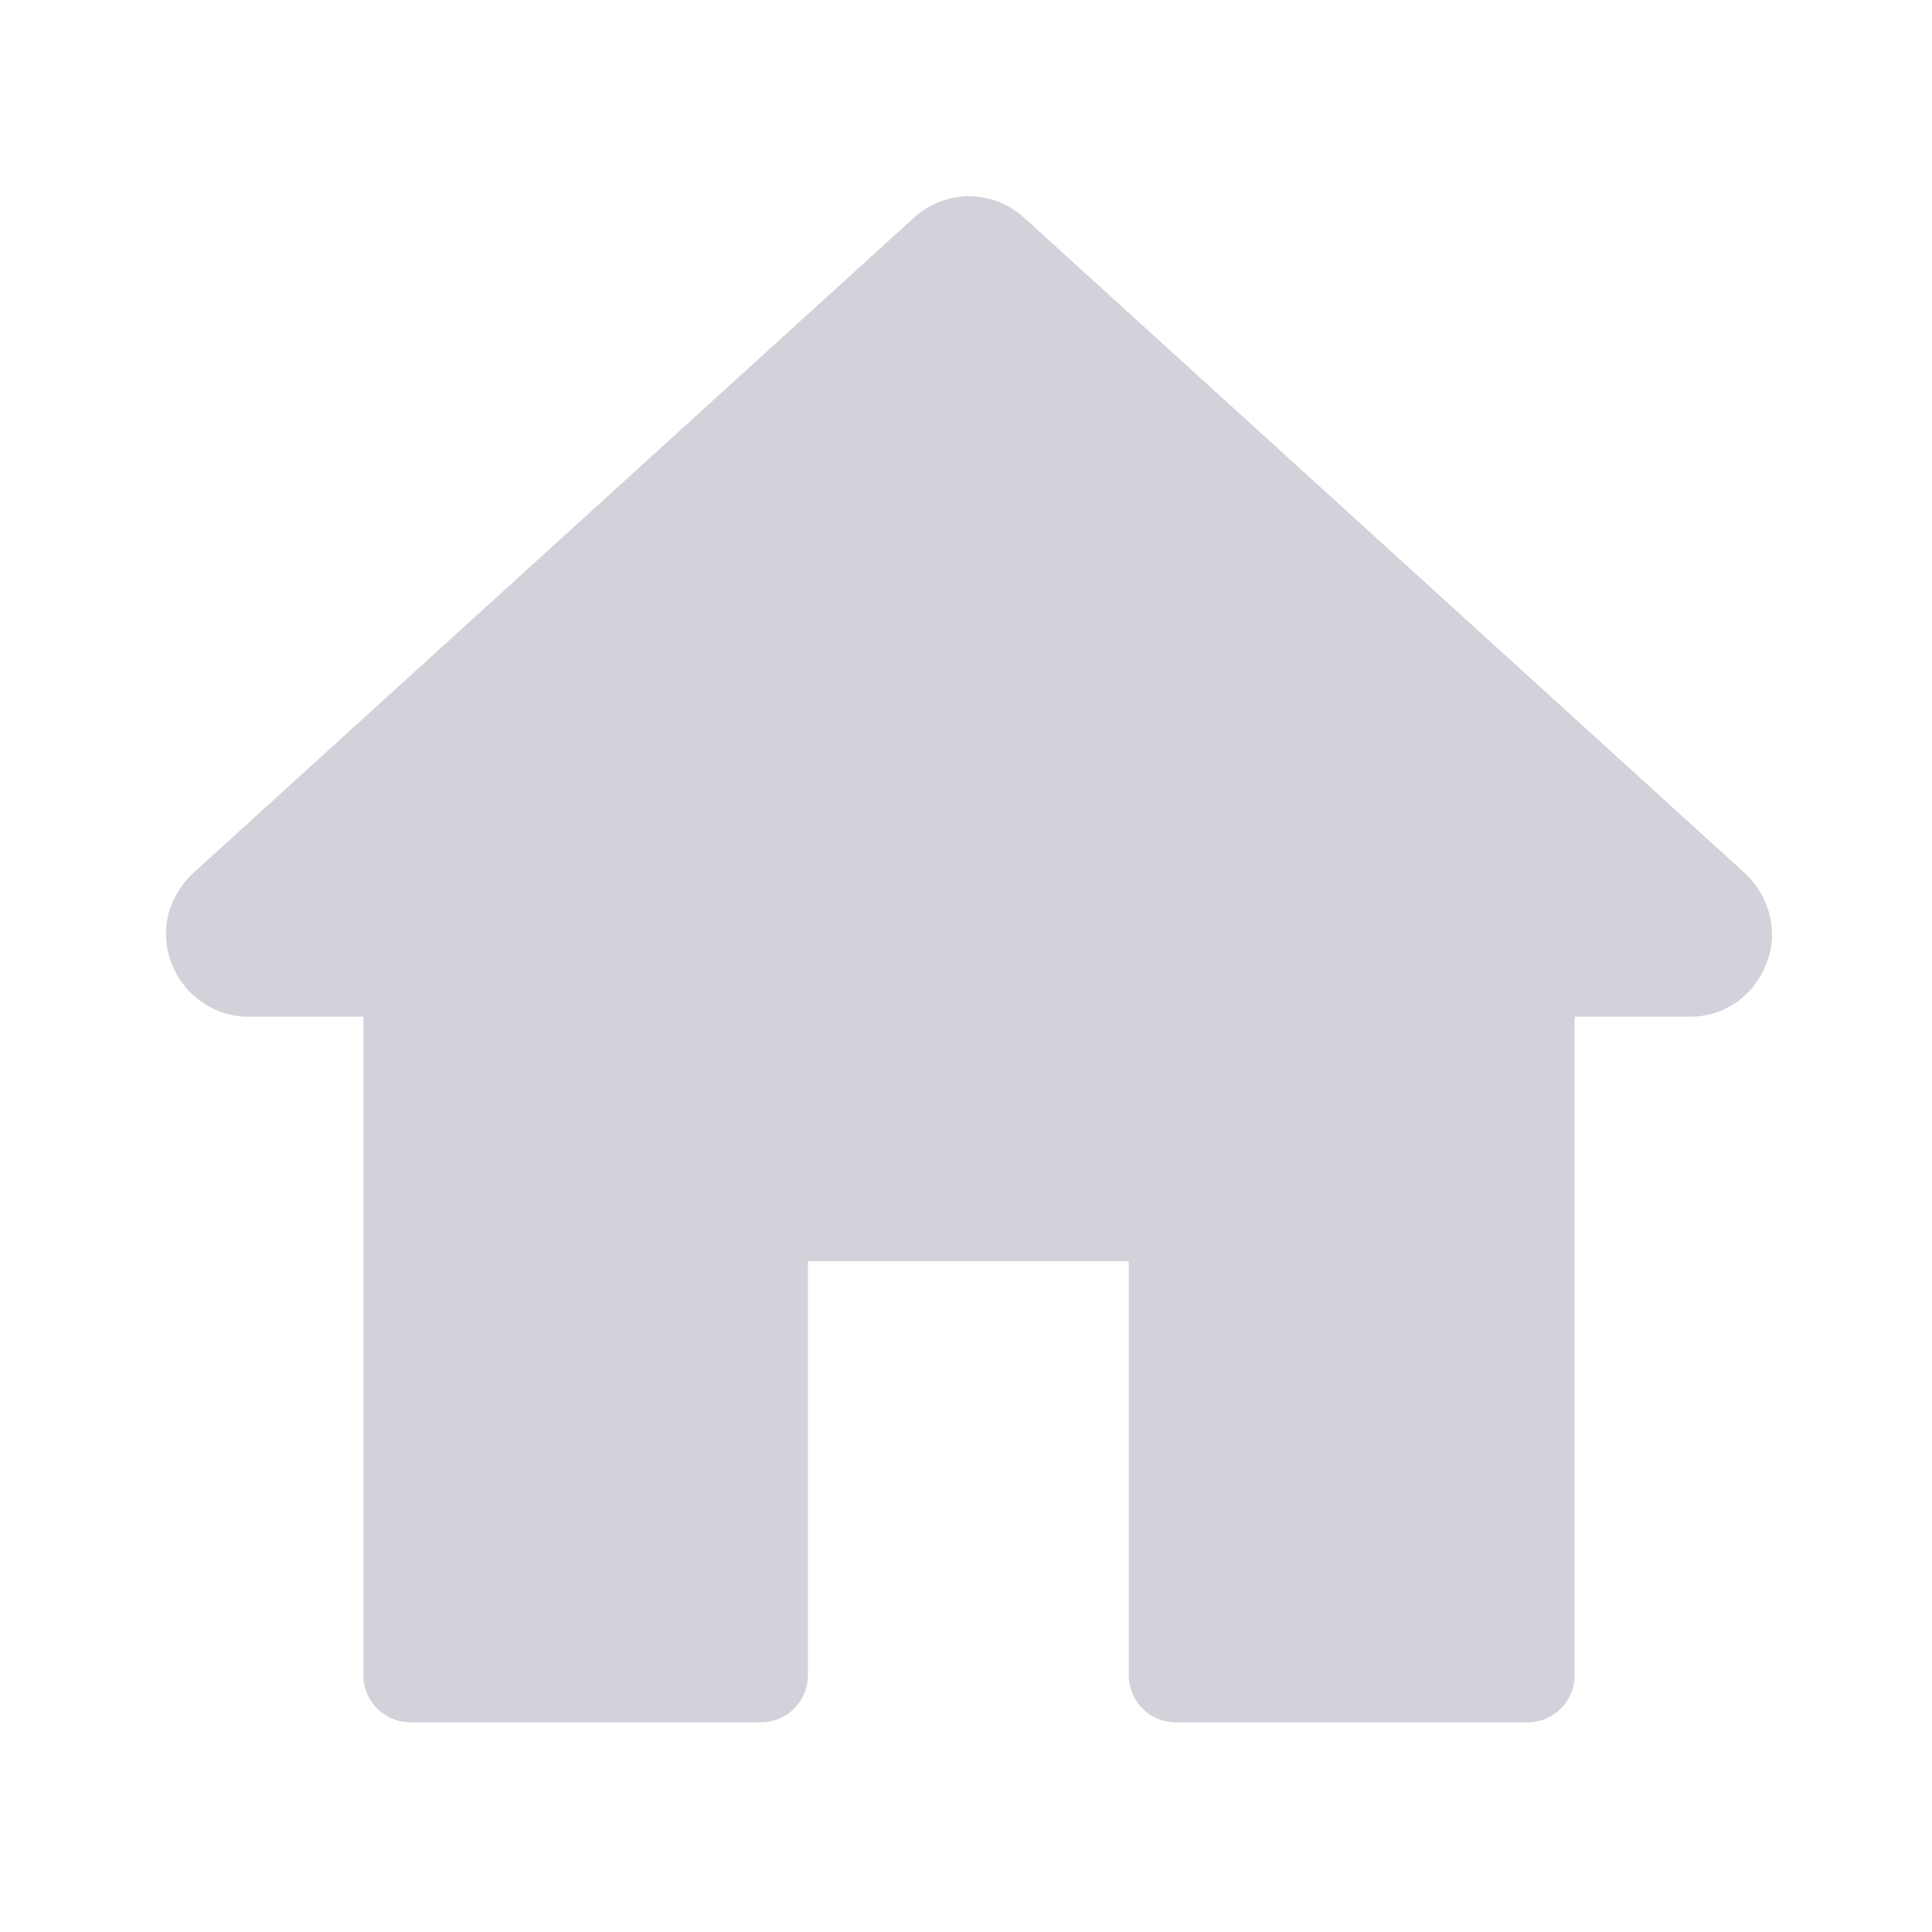 <svg width="28" height="28" viewBox="0 0 28 28" fill="none" xmlns="http://www.w3.org/2000/svg">
<path d="M25.296 12.662L14.849 3.161C14.386 2.738 13.702 2.738 13.239 3.161L2.791 12.662C2.429 13.004 2.308 13.507 2.489 13.97C2.671 14.433 3.114 14.735 3.597 14.735H5.267V24.277C5.267 24.659 5.569 24.961 5.952 24.961H11.024C11.407 24.961 11.709 24.659 11.709 24.277V18.278H16.359V24.277C16.359 24.659 16.661 24.961 17.043 24.961H22.136C22.518 24.961 22.82 24.659 22.82 24.277V14.735H24.491C24.994 14.735 25.417 14.433 25.598 13.97C25.779 13.527 25.659 13.004 25.296 12.662Z" fill="#D2D2DA"/>
</svg>
